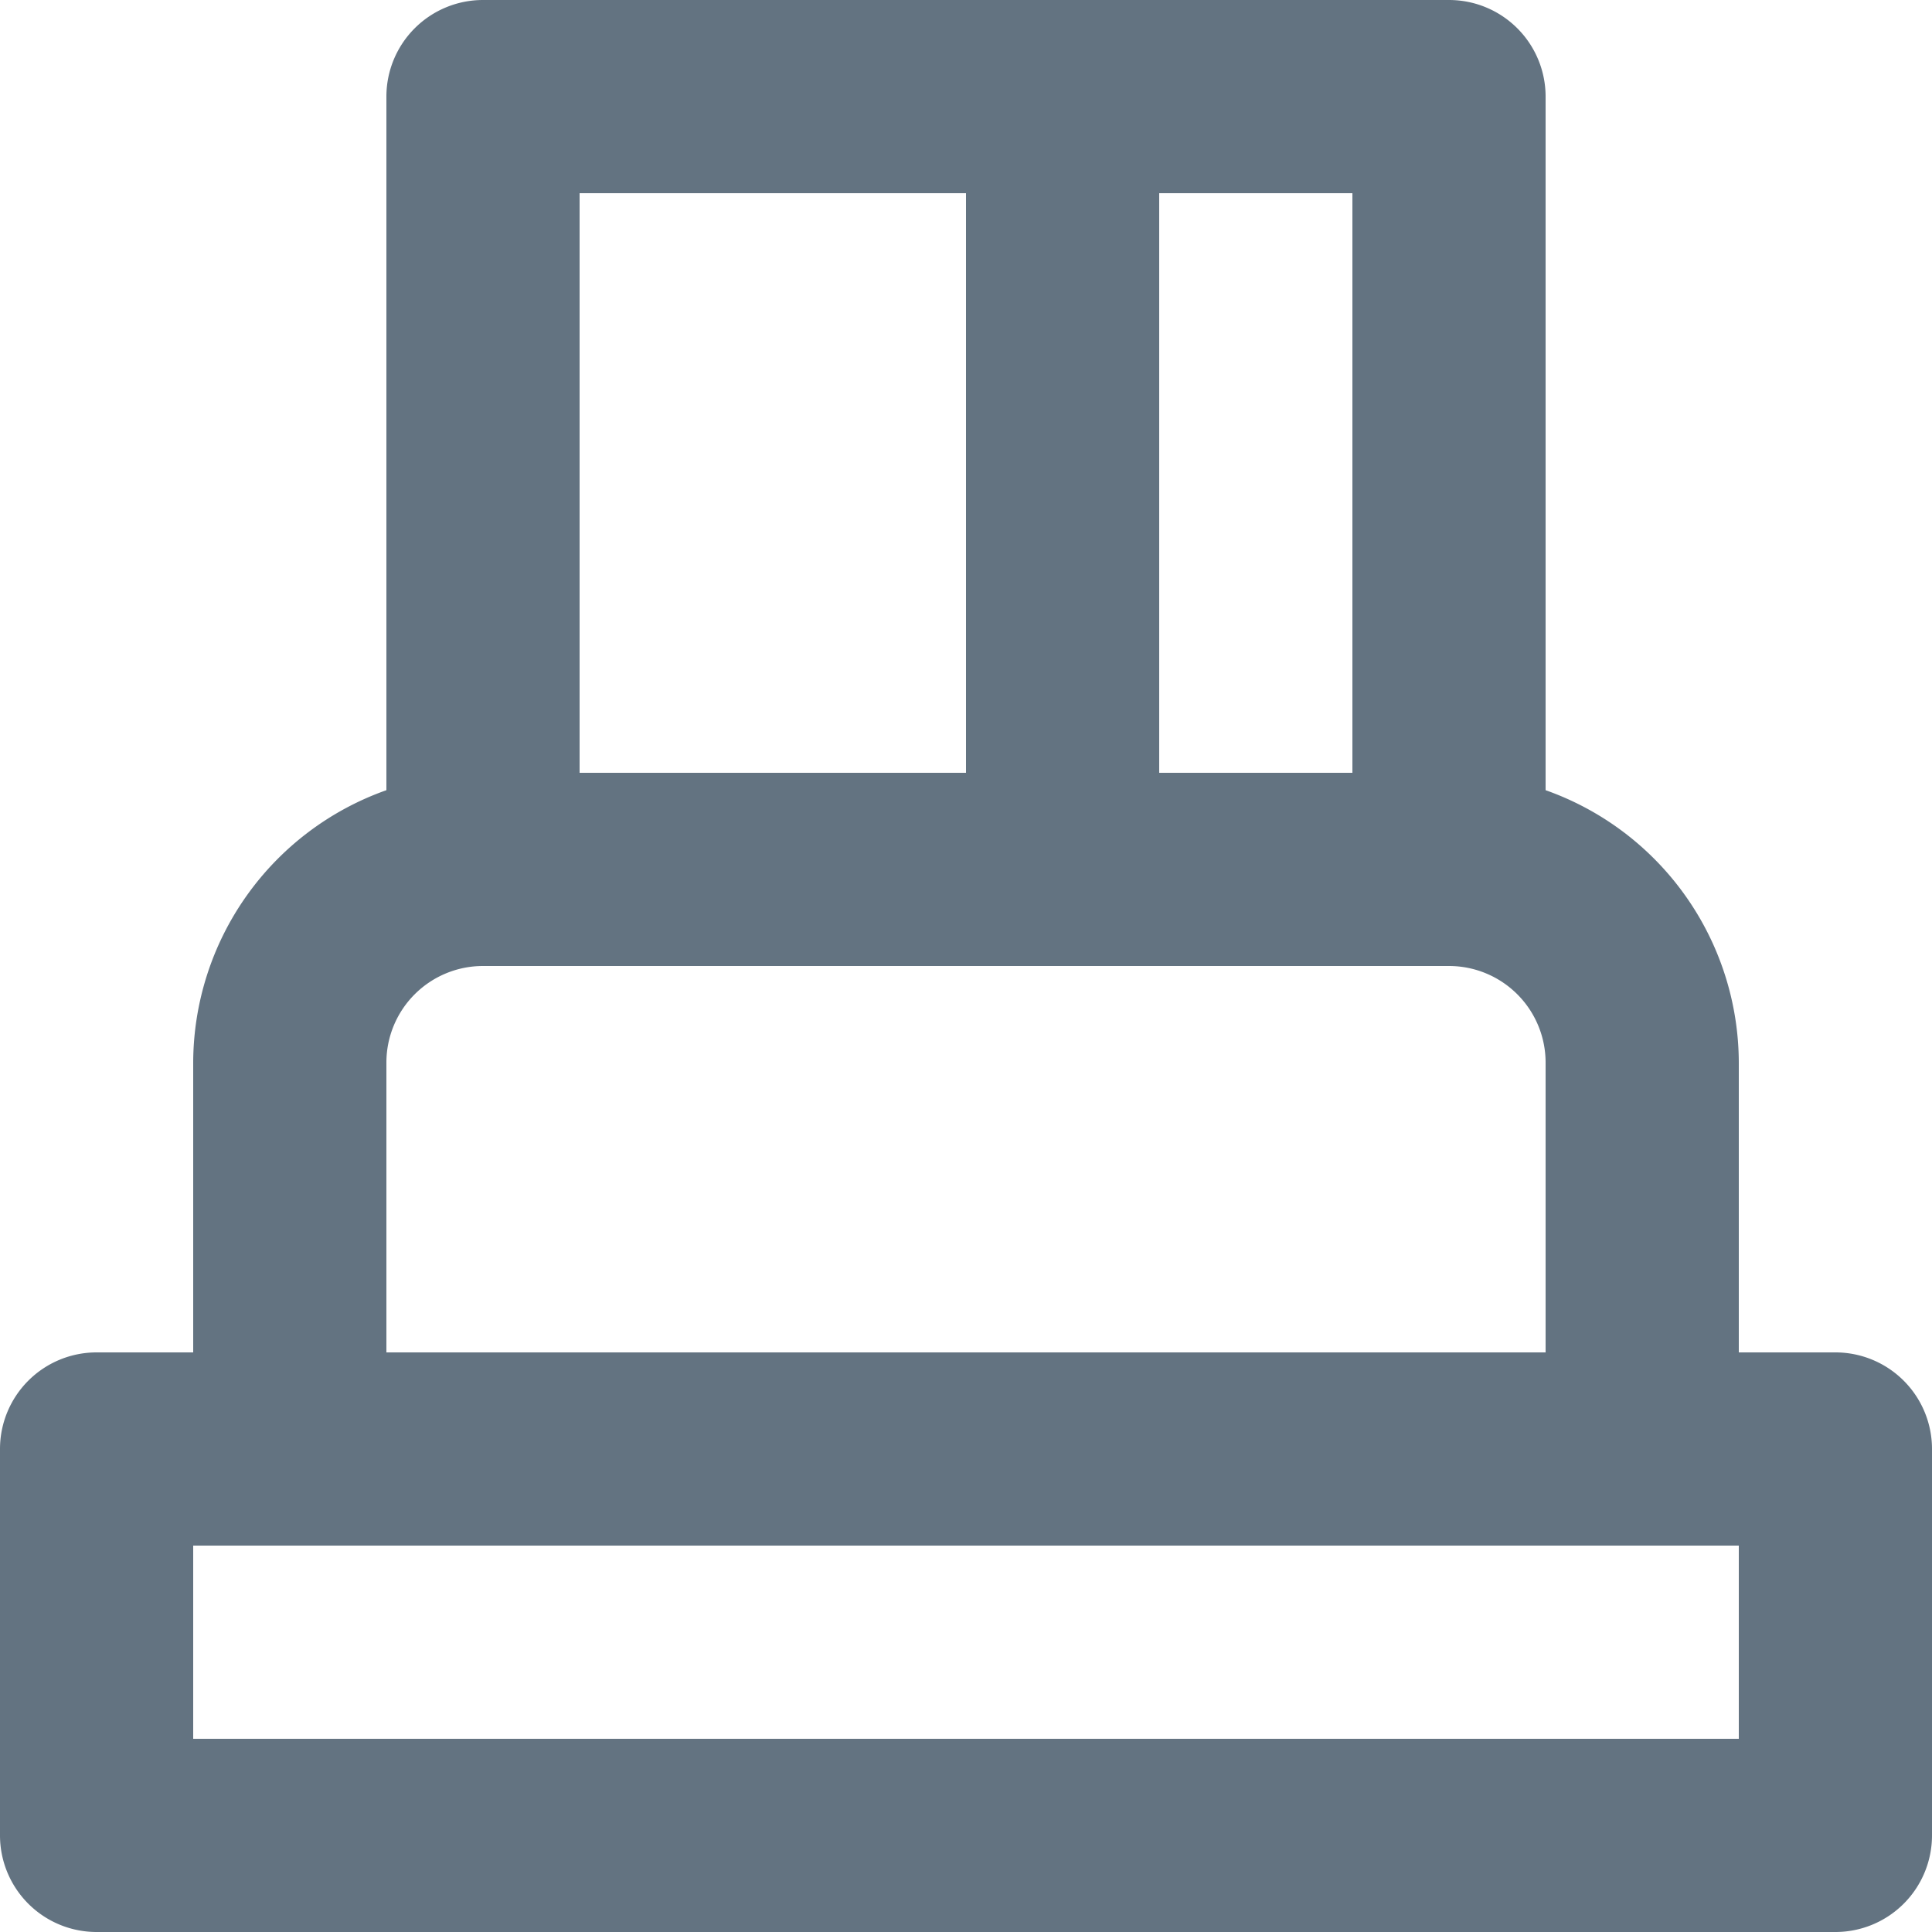 <svg xmlns="http://www.w3.org/2000/svg" viewBox="0 0 20 20"><path fill="#637381" d="M19 14a1 1 0 0 1 1 1v4a1 1 0 0 1-1 1H1a1 1 0 0 1-1-1v-4a1 1 0 0 1 1-1h1v-3a3 3 0 0 1 2-2.82V1a1 1 0 0 1 1-1h10a1 1 0 0 1 1 1v7.18A3 3 0 0 1 18 11v3h1zM2 18h16v-2H2v2zm2-7v3h12v-3a1 1 0 0 0-1-1H5a1 1 0 0 0-1 1zm2-3h4V2H6v6zm6 0h2V2h-2v6z"/></svg>
